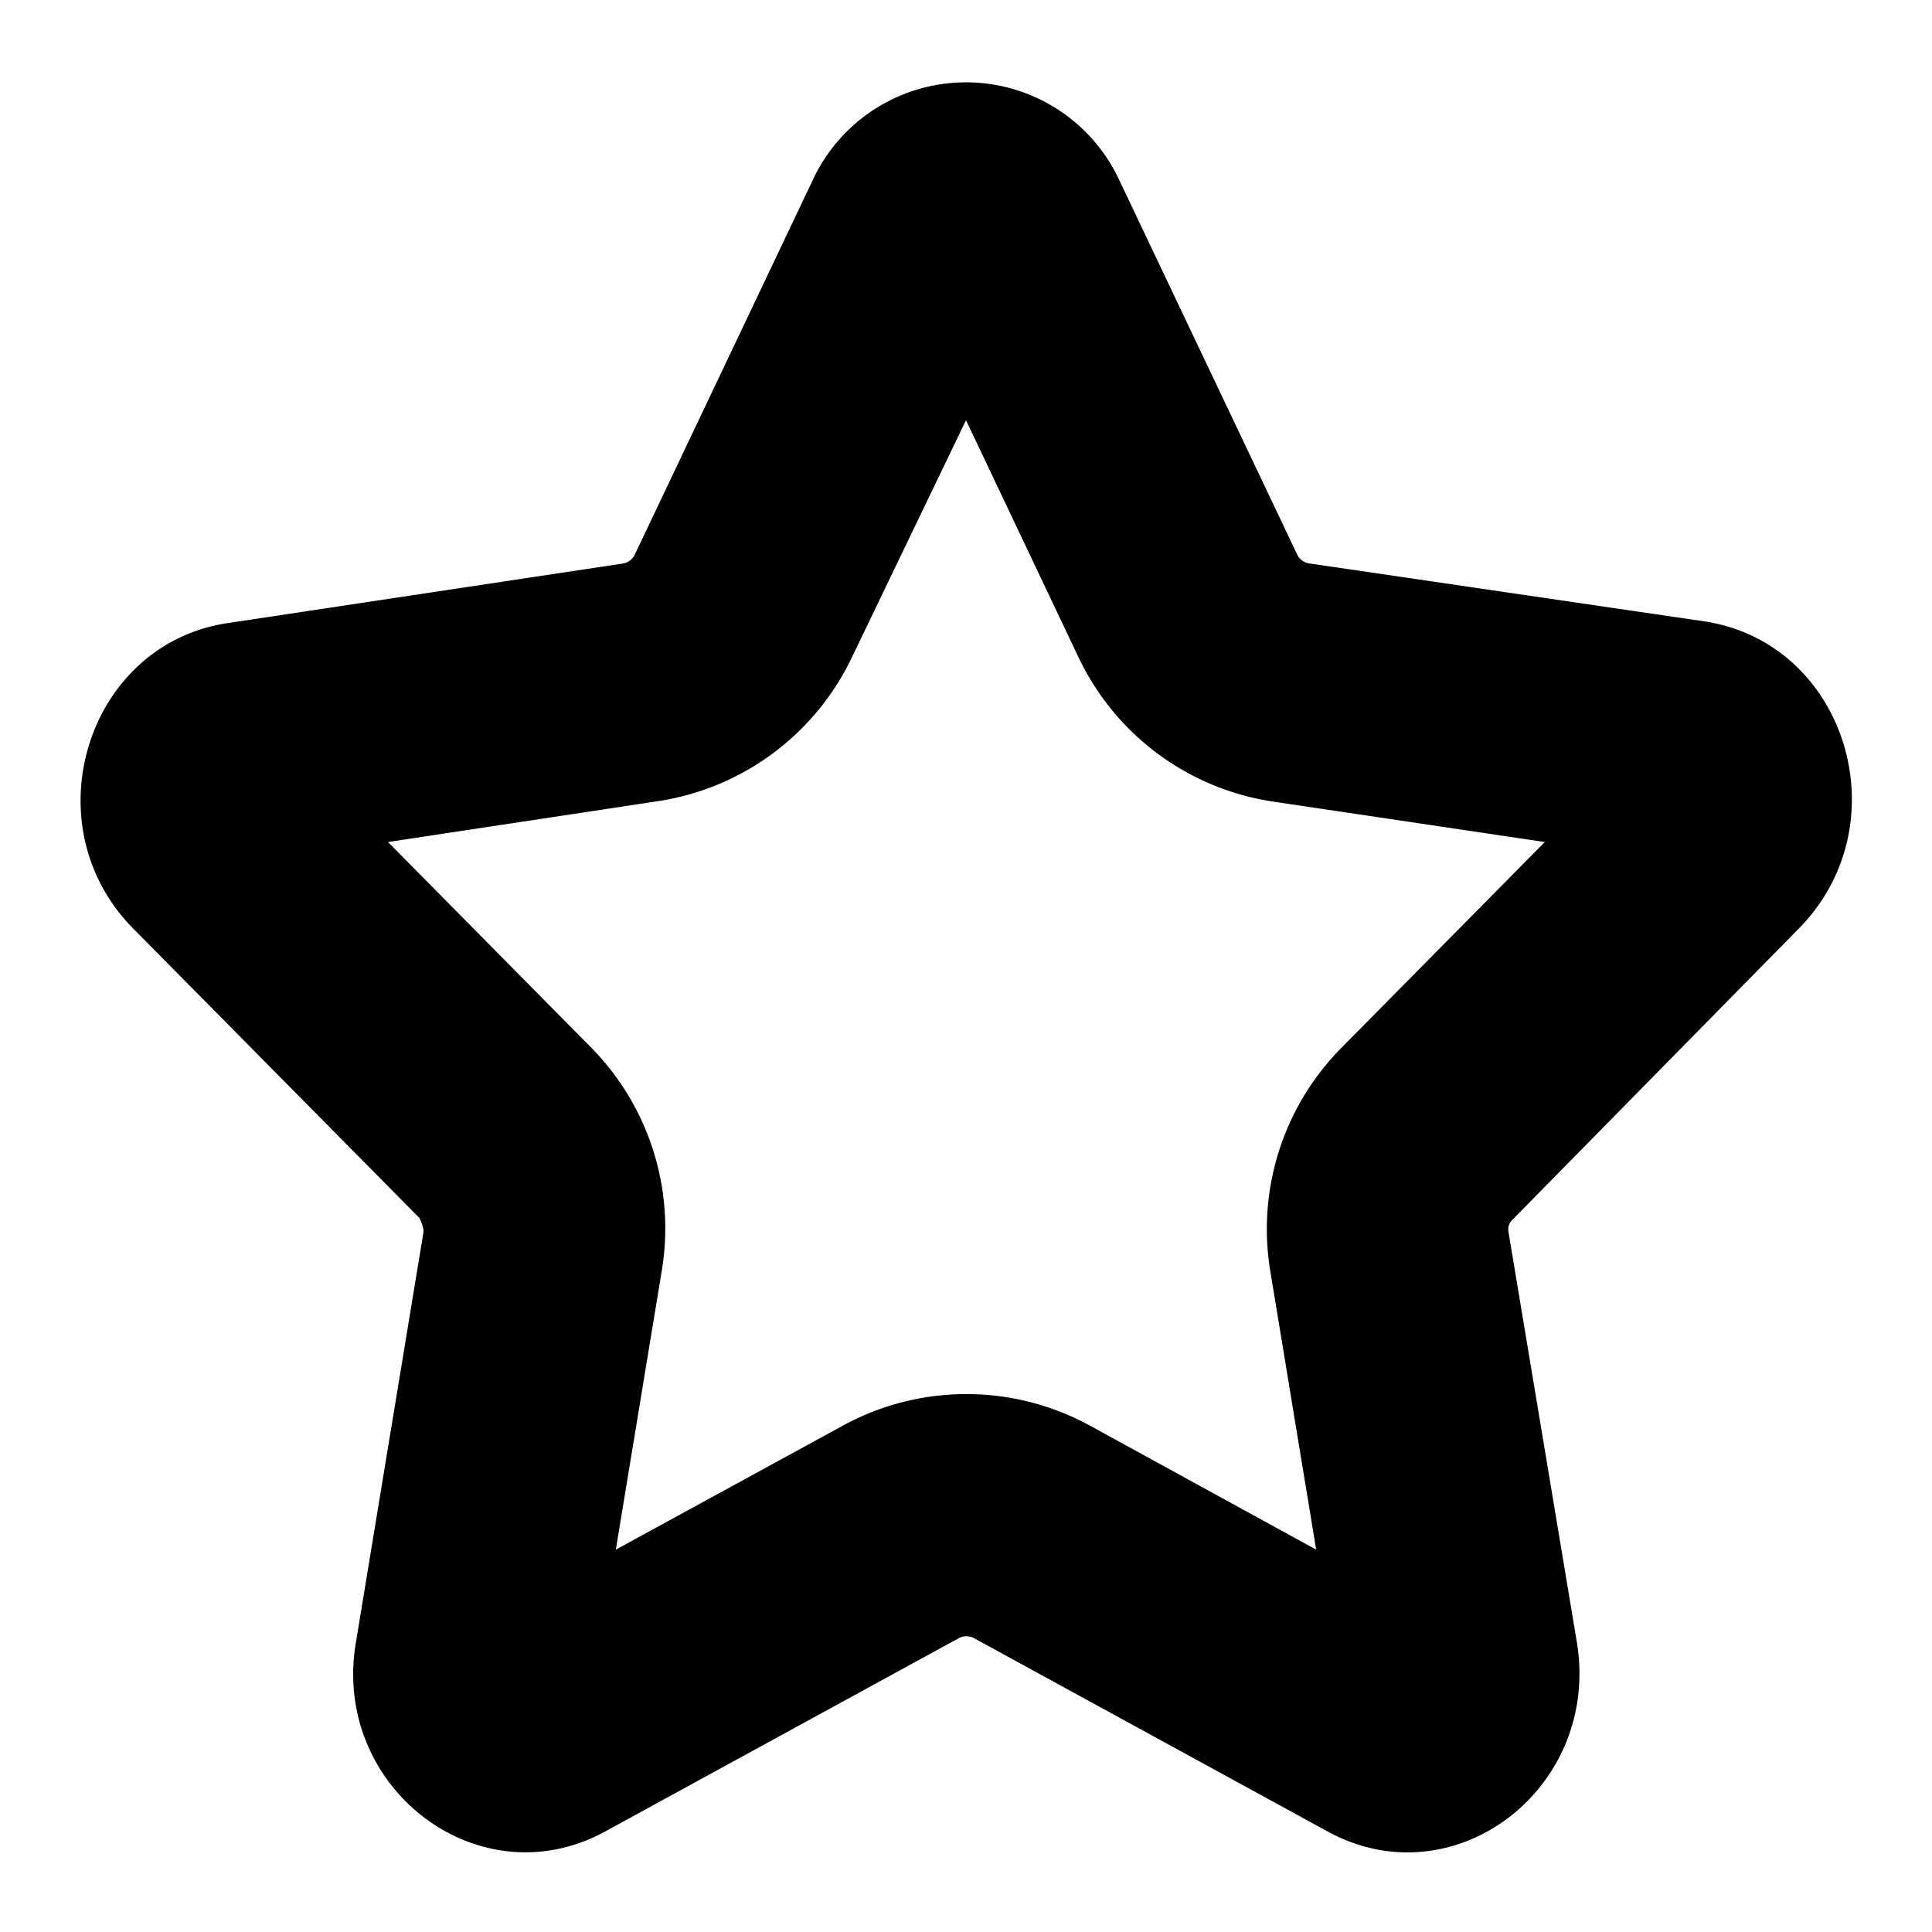 <svg xmlns="http://www.w3.org/2000/svg" width="24" height="24"><path d="M22.36 11.52c1.26-1.3.57-3.53-1.18-3.8L16.27 7a.2.2 0 0 1-.16-.12l-2.2-4.63a2.1 2.1 0 0 0-3.82 0l-2.2 4.63a.2.2 0 0 1-.15.12l-4.91.74c-1.75.26-2.45 2.5-1.18 3.79l3.56 3.6s.06.12.05.18l-.84 5.1c-.3 1.8 1.53 3.2 3.1 2.34l4.39-2.4a.2.2 0 0 1 .19 0l4.39 2.4c1.57.86 3.39-.53 3.1-2.34l-.85-5.1q-.02-.1.06-.17zm-5.7 1.5a3.2 3.2 0 0 0-.88 2.77l.57 3.46-2.81-1.54a3.2 3.2 0 0 0-3.07 0l-2.82 1.54.57-3.46a3.2 3.2 0 0 0-.87-2.77l-2.53-2.56 3.37-.51a3.2 3.2 0 0 0 2.4-1.8L12 5.22l1.4 2.95a3.2 3.2 0 0 0 2.43 1.79l3.36.5z"/></svg>
